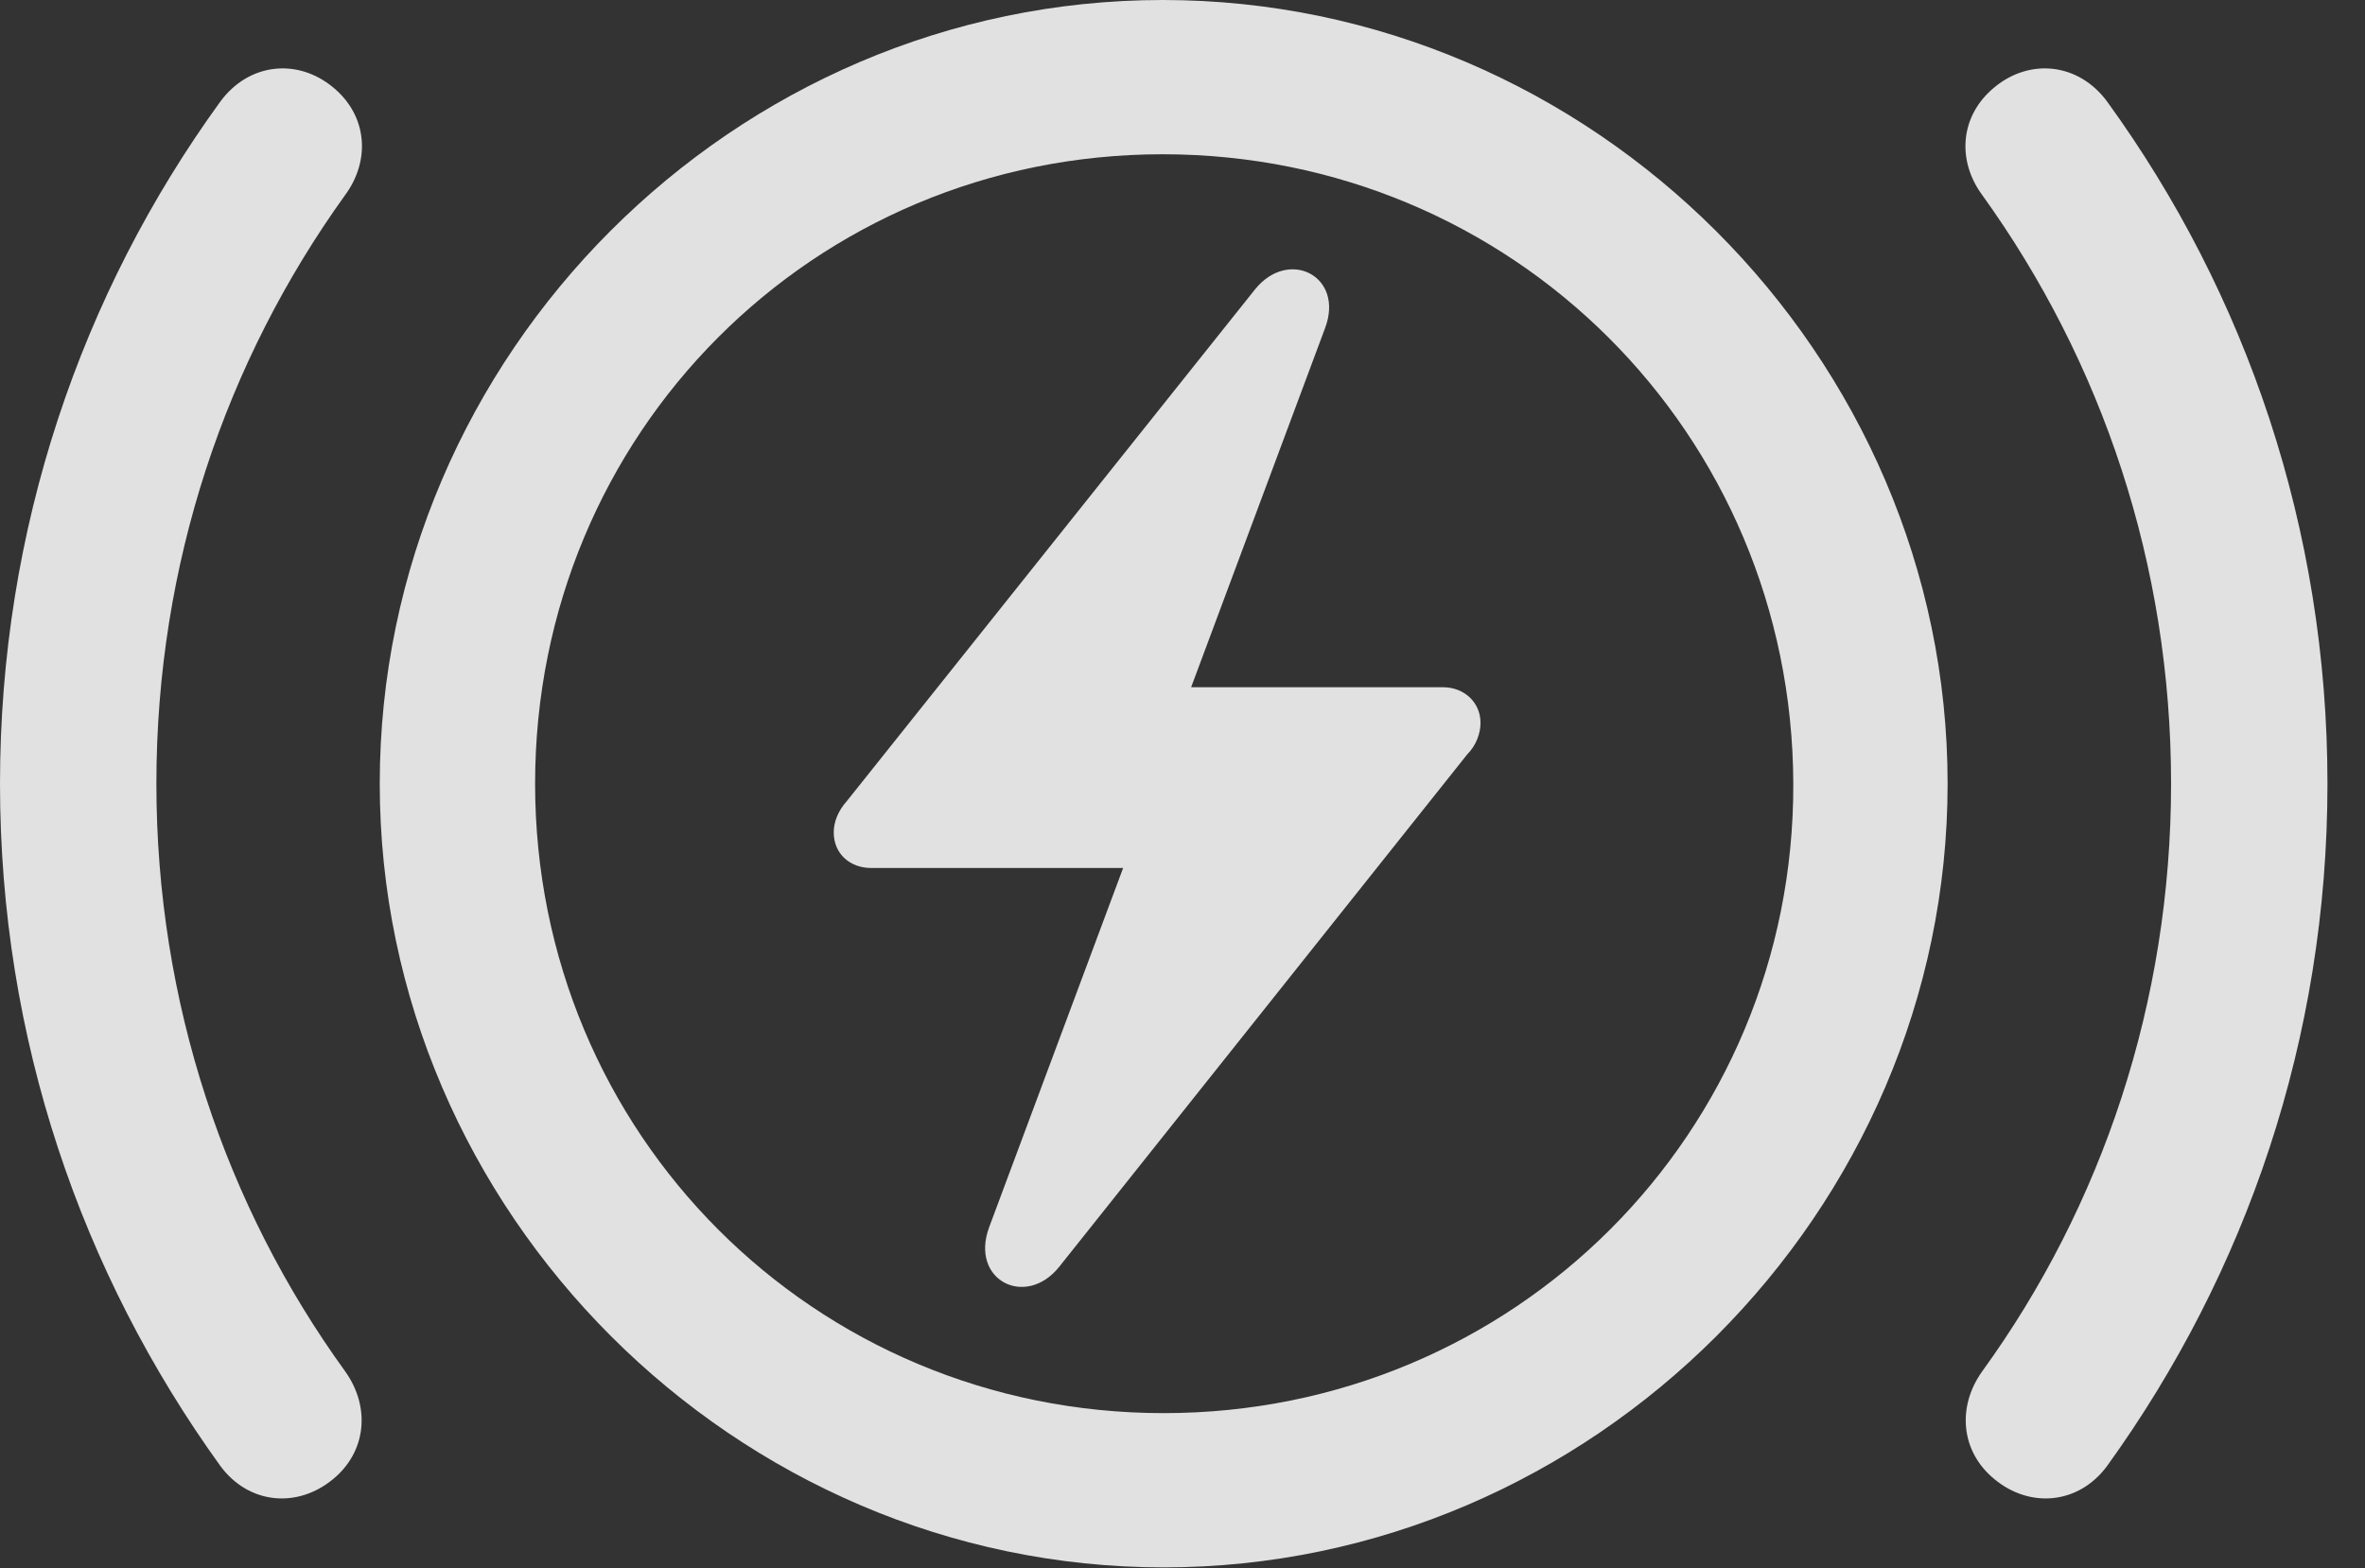 <?xml version="1.0" encoding="UTF-8"?>
<!--Generator: Apple Native CoreSVG 232.5-->
<!DOCTYPE svg
PUBLIC "-//W3C//DTD SVG 1.1//EN"
       "http://www.w3.org/Graphics/SVG/1.1/DTD/svg11.dtd">
<svg version="1.1" xmlns="http://www.w3.org/2000/svg" xmlns:xlink="http://www.w3.org/1999/xlink" width="22.744" height="15.088">
 <rect width="100%" height="100%" fill="#333333" stroke="none"/>
 <g>
  <rect height="15.088" opacity="0" width="22.744" x="0" y="0"/>
  <path d="M0 7.539C0 9.99 0.781 12.246 2.119 14.102C2.393 14.473 2.861 14.512 3.203 14.229C3.525 13.965 3.564 13.535 3.32 13.193C2.168 11.602 1.504 9.639 1.504 7.539C1.504 5.43 2.168 3.477 3.32 1.875C3.564 1.543 3.535 1.113 3.203 0.84C2.861 0.557 2.393 0.605 2.119 0.977C0.781 2.822 0 5.088 0 7.539ZM22.383 7.539C22.383 5.088 21.602 2.822 20.264 0.977C19.99 0.605 19.521 0.557 19.18 0.84C18.848 1.113 18.818 1.543 19.062 1.875C20.215 3.477 20.879 5.43 20.879 7.539C20.879 9.639 20.215 11.602 19.062 13.193C18.818 13.535 18.857 13.965 19.18 14.229C19.521 14.512 19.99 14.473 20.264 14.102C21.602 12.246 22.383 9.99 22.383 7.539Z" fill="#ffffff" fill-opacity="0.85"/>
  <path d="M11.191 15.078C15.312 15.078 18.73 11.66 18.73 7.539C18.73 3.418 15.312 0 11.182 0C7.061 0 3.652 3.408 3.652 7.539C3.652 11.66 7.07 15.078 11.191 15.078ZM11.191 13.594C7.832 13.594 5.146 10.908 5.146 7.539C5.146 4.17 7.822 1.484 11.182 1.484C14.541 1.484 17.236 4.17 17.246 7.539C17.256 10.898 14.56 13.594 11.191 13.594Z" fill="#ffffff" fill-opacity="0.85"/>
  <path d="M8.018 8.008C8.018 8.213 8.174 8.35 8.379 8.35L10.801 8.35L9.512 11.807C9.326 12.315 9.863 12.588 10.185 12.188L14.111 7.256C14.199 7.168 14.238 7.051 14.238 6.953C14.238 6.758 14.082 6.611 13.877 6.611L11.455 6.611L12.744 3.154C12.93 2.656 12.393 2.383 12.07 2.783L8.145 7.705C8.057 7.803 8.018 7.91 8.018 8.008Z" fill="#ffffff" fill-opacity="0.85"/>
 </g>
</svg>
